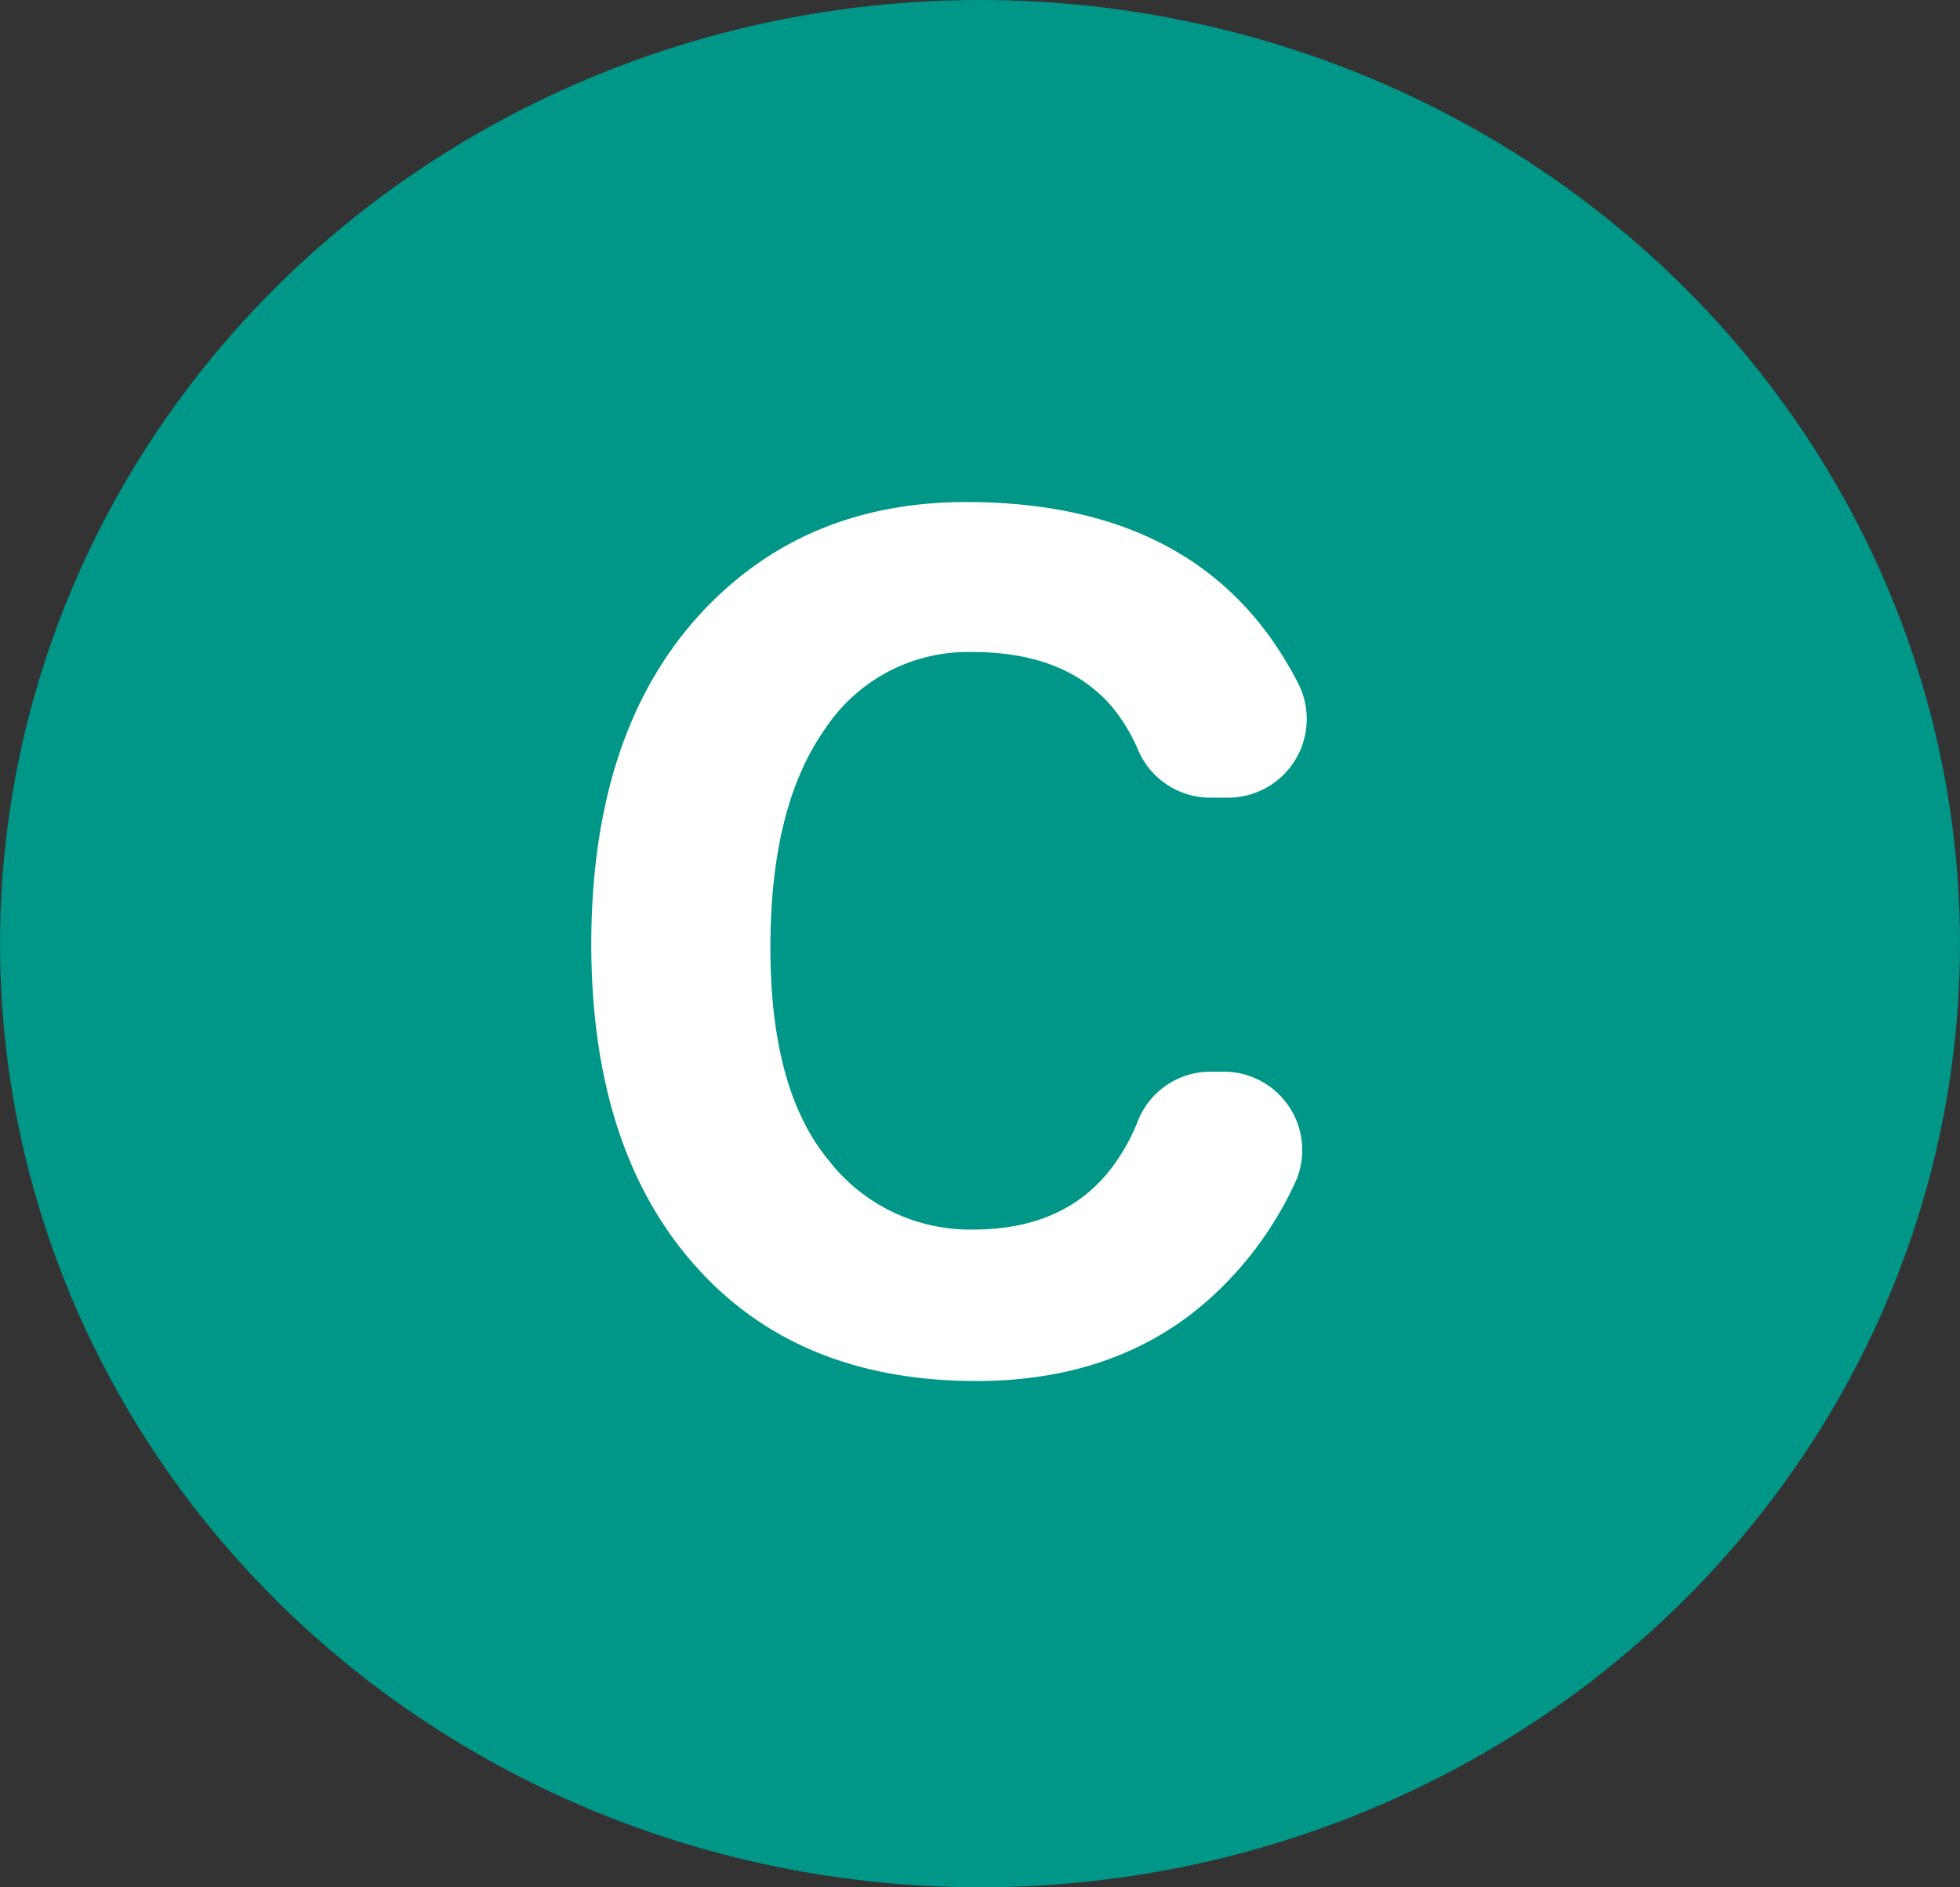 <svg id="Layer_1" data-name="Layer 1" xmlns="http://www.w3.org/2000/svg" viewBox="0 0 216 208"><rect x="0" y="0" width="216" height="208" fill="#333333" stroke="none"/><defs><style>.cls-1{fill:#009688;}.cls-2{fill:#fff;}</style></defs><title>C</title><ellipse class="cls-1" cx="108" cy="104" rx="108" ry="104"/><path class="cls-2" d="M172,146q11.18-11.43,28.45-11.43,23.11,0,33.79,15.32a42.68,42.68,0,0,1,2.82,4.71,8.67,8.67,0,0,1-7.77,12.55h-1.93a8.64,8.64,0,0,1-7.92-5.15,19.72,19.72,0,0,0-2.95-4.9q-5.17-6-15.32-6a18.87,18.87,0,0,0-16.3,8.51q-6,8.51-6,24.08T185.2,207a19.73,19.73,0,0,0,16,7.75q10,0,15.17-6.66a21.62,21.62,0,0,0,3.05-5.44,8.6,8.6,0,0,1,8-5.3h1.36a8.64,8.64,0,0,1,7.95,12.16,39.48,39.48,0,0,1-9,12.45q-10.22,9.48-26.18,9.48-19.75,0-31.06-12.81T159.13,183.4Q159.13,159.16,172,146Z" transform="translate(-93.97 -79.24)"/></svg>